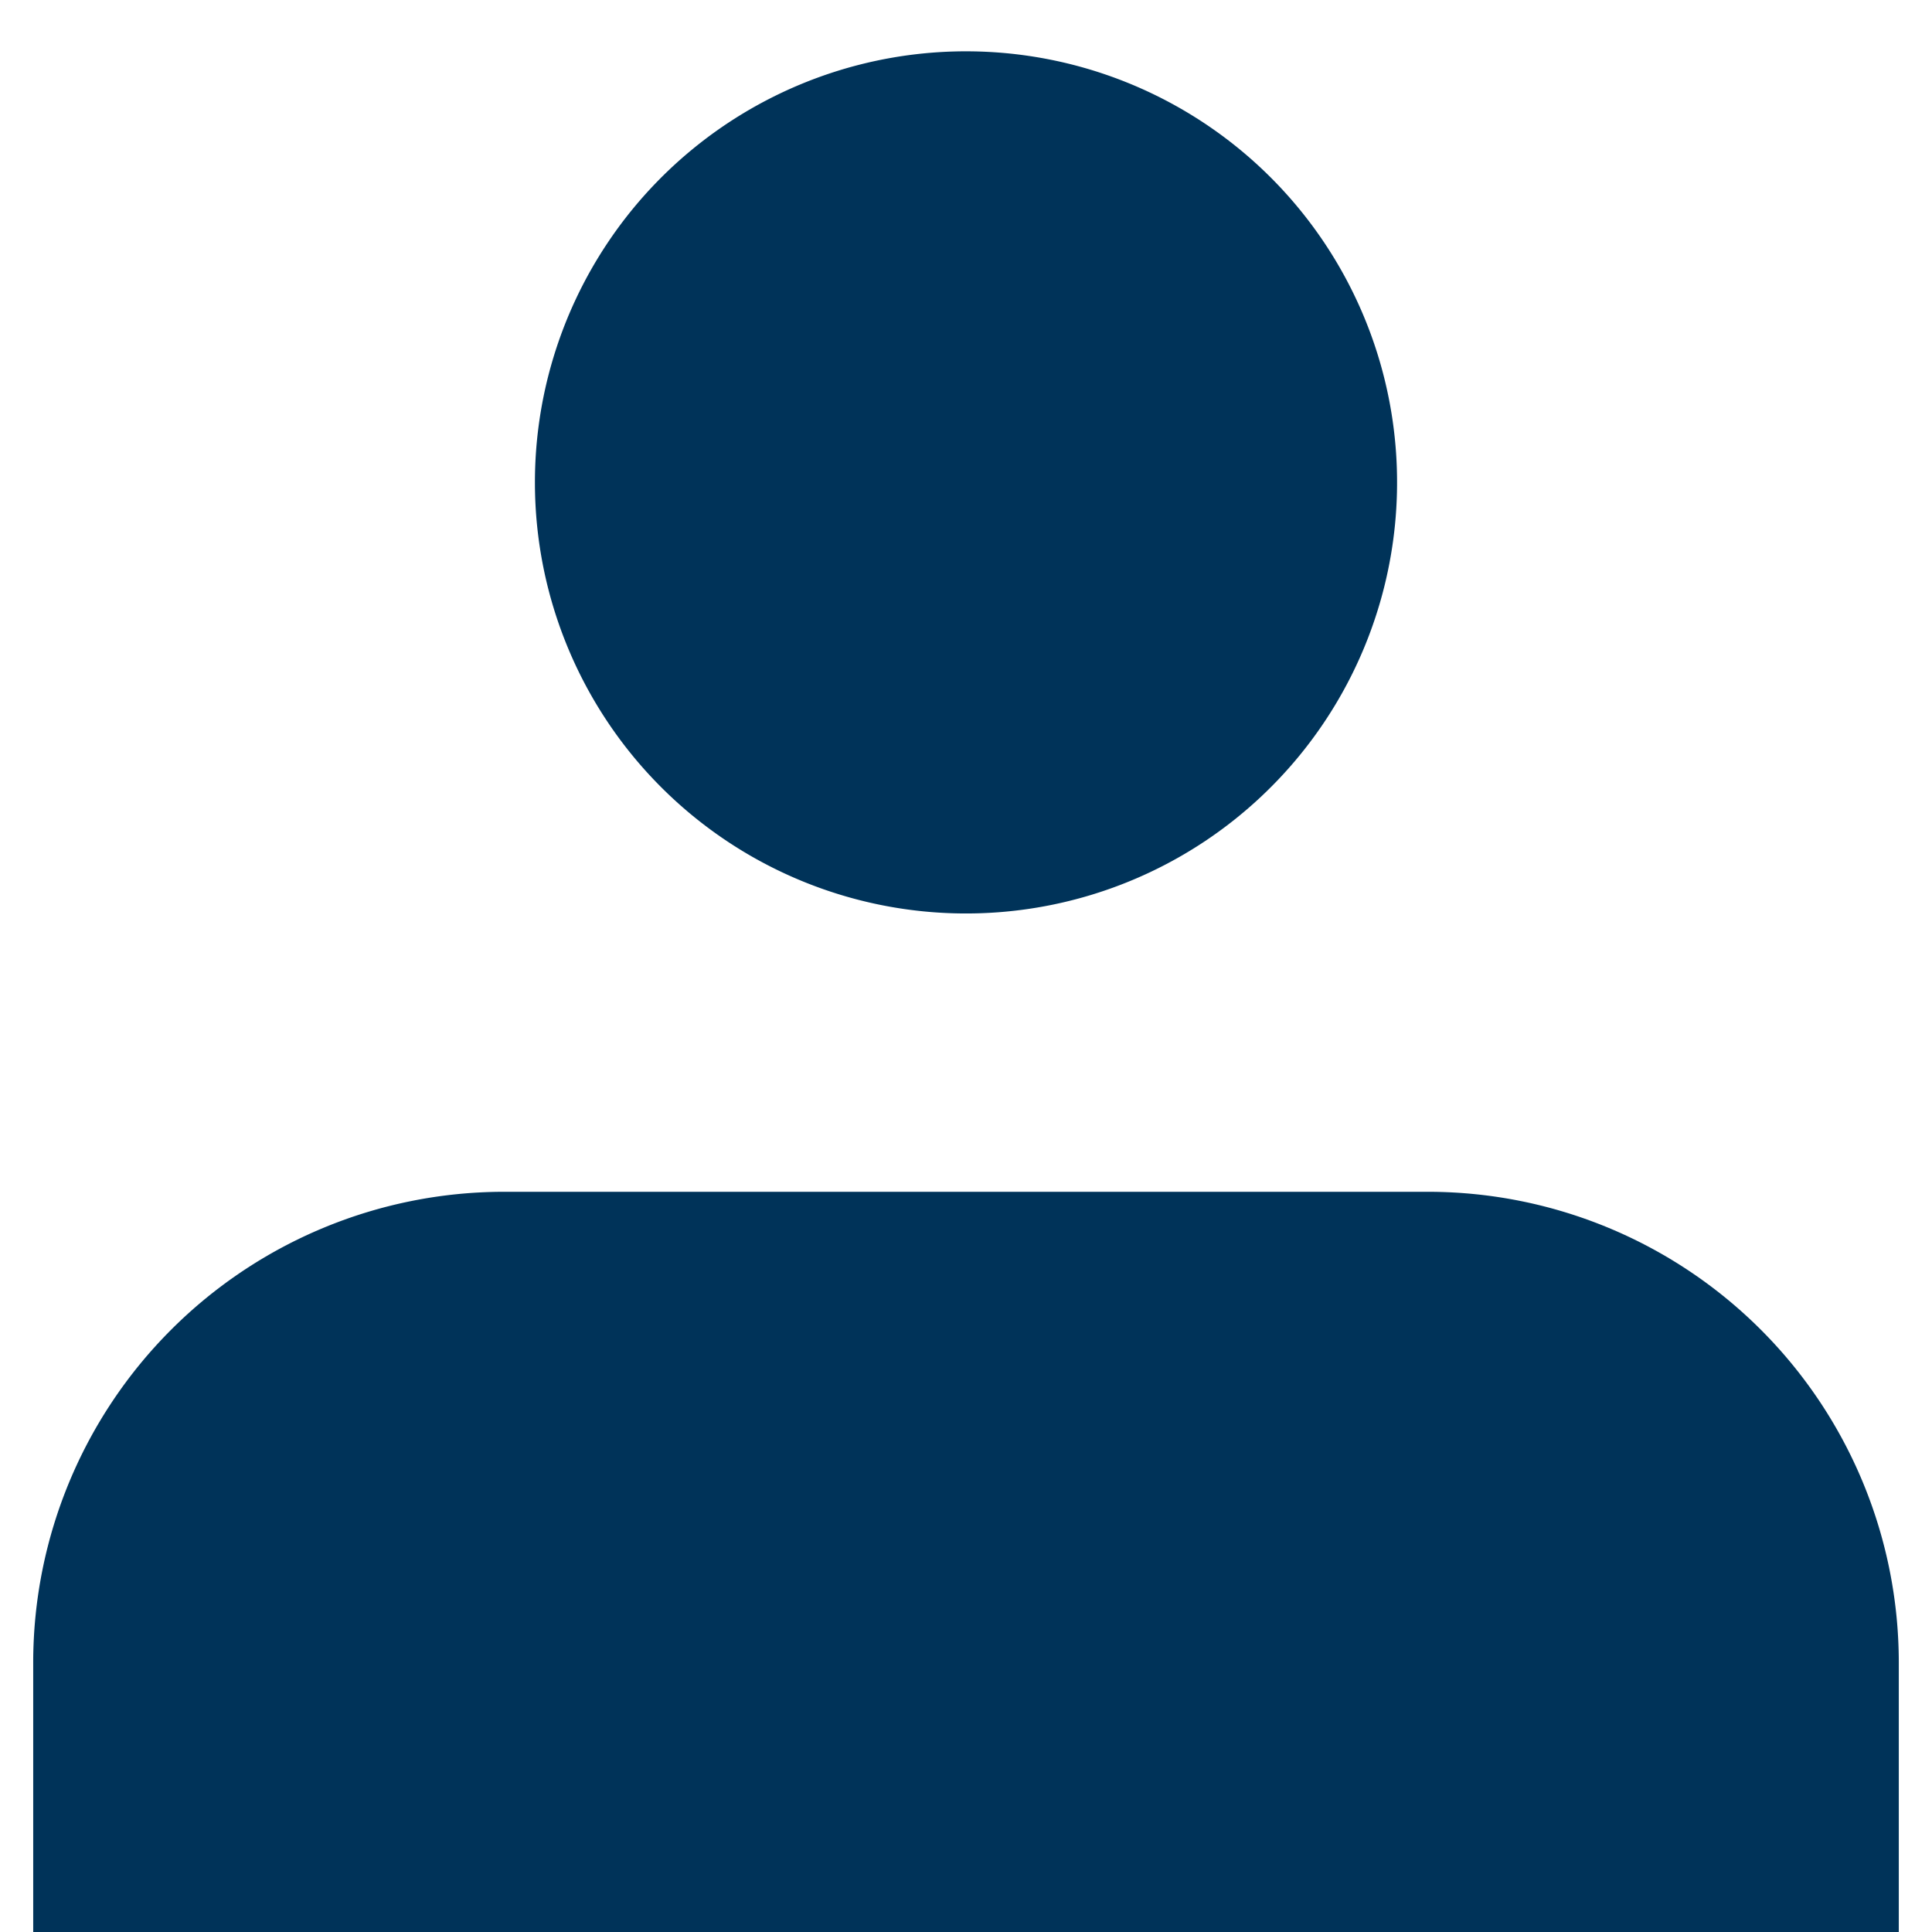 <svg id="Layer_1" data-name="Layer 1" xmlns="http://www.w3.org/2000/svg" viewBox="0 0 32 32"><defs><style>.cls-1{fill:#003359;}</style></defs><path class="cls-1" d="M16,15.13A7.14,7.14,0,1,0,8.86,8,7.14,7.14,0,0,0,16,15.13Z"/><path class="cls-1" d="M23.66,19.74H8.34A7.8,7.8,0,0,0,.55,27.53v4.83a.51.51,0,0,0,.5.5.5.5,0,0,0,.5-.5h28.9a.5.5,0,0,0,.5.5.51.51,0,0,0,.5-.5V27.53A7.8,7.8,0,0,0,23.66,19.74Z"/></svg>